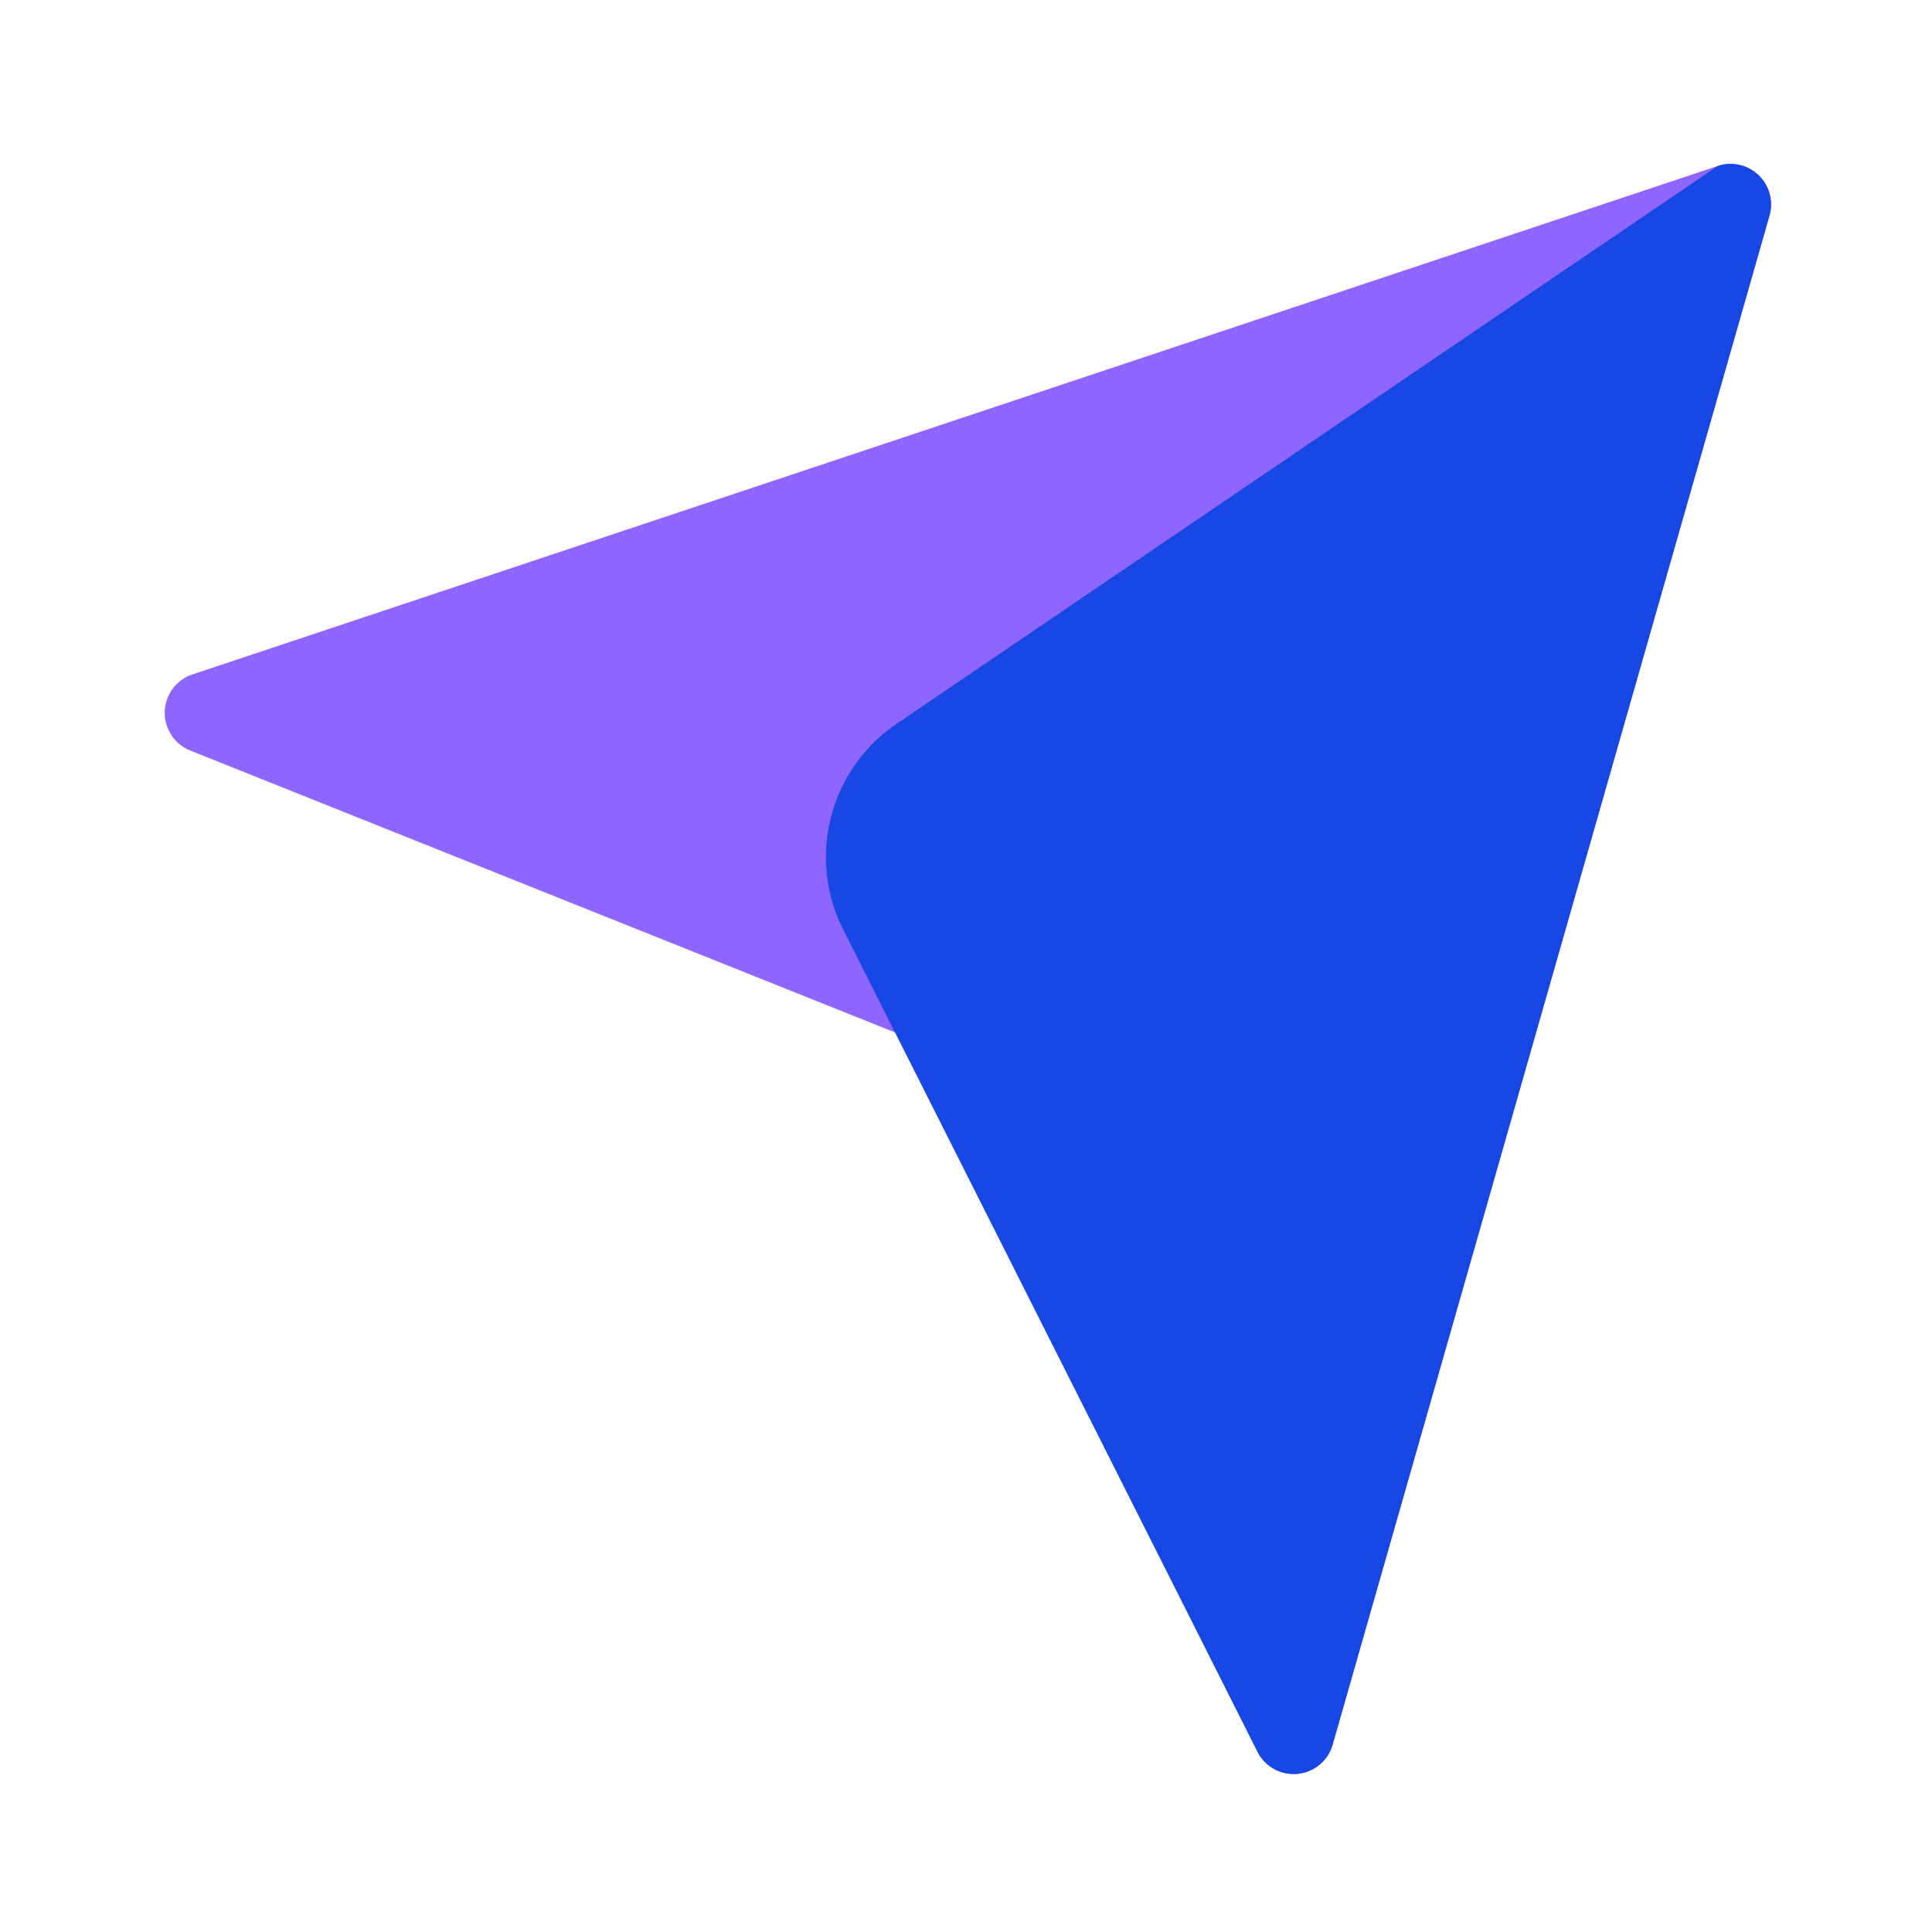 <?xml version="1.0" standalone="no"?><!DOCTYPE svg PUBLIC "-//W3C//DTD SVG 1.1//EN" "http://www.w3.org/Graphics/SVG/1.1/DTD/svg11.dtd"><svg t="1735636596229" class="icon" viewBox="0 0 1024 1024" version="1.1" xmlns="http://www.w3.org/2000/svg" p-id="5919" xmlns:xlink="http://www.w3.org/1999/xlink" width="200" height="200"><path d="M910.379 88l-808.32 269.44a21.483 21.483 0 0 0-1.195 40.363l375.36 150.144 190.208 380.416a21.483 21.483 0 0 0 39.893-3.712L937.856 114.304a21.483 21.483 0 0 0-27.477-26.304z" fill="#8E65FF" p-id="5920"></path><path d="M910.379 88l-435.221 295.68a85.333 85.333 0 0 0-28.267 108.971L666.453 928.363a21.483 21.483 0 0 0 39.893-3.712L937.856 114.304a21.483 21.483 0 0 0-27.477-26.304z" fill="#1747E5" p-id="5921"></path></svg>